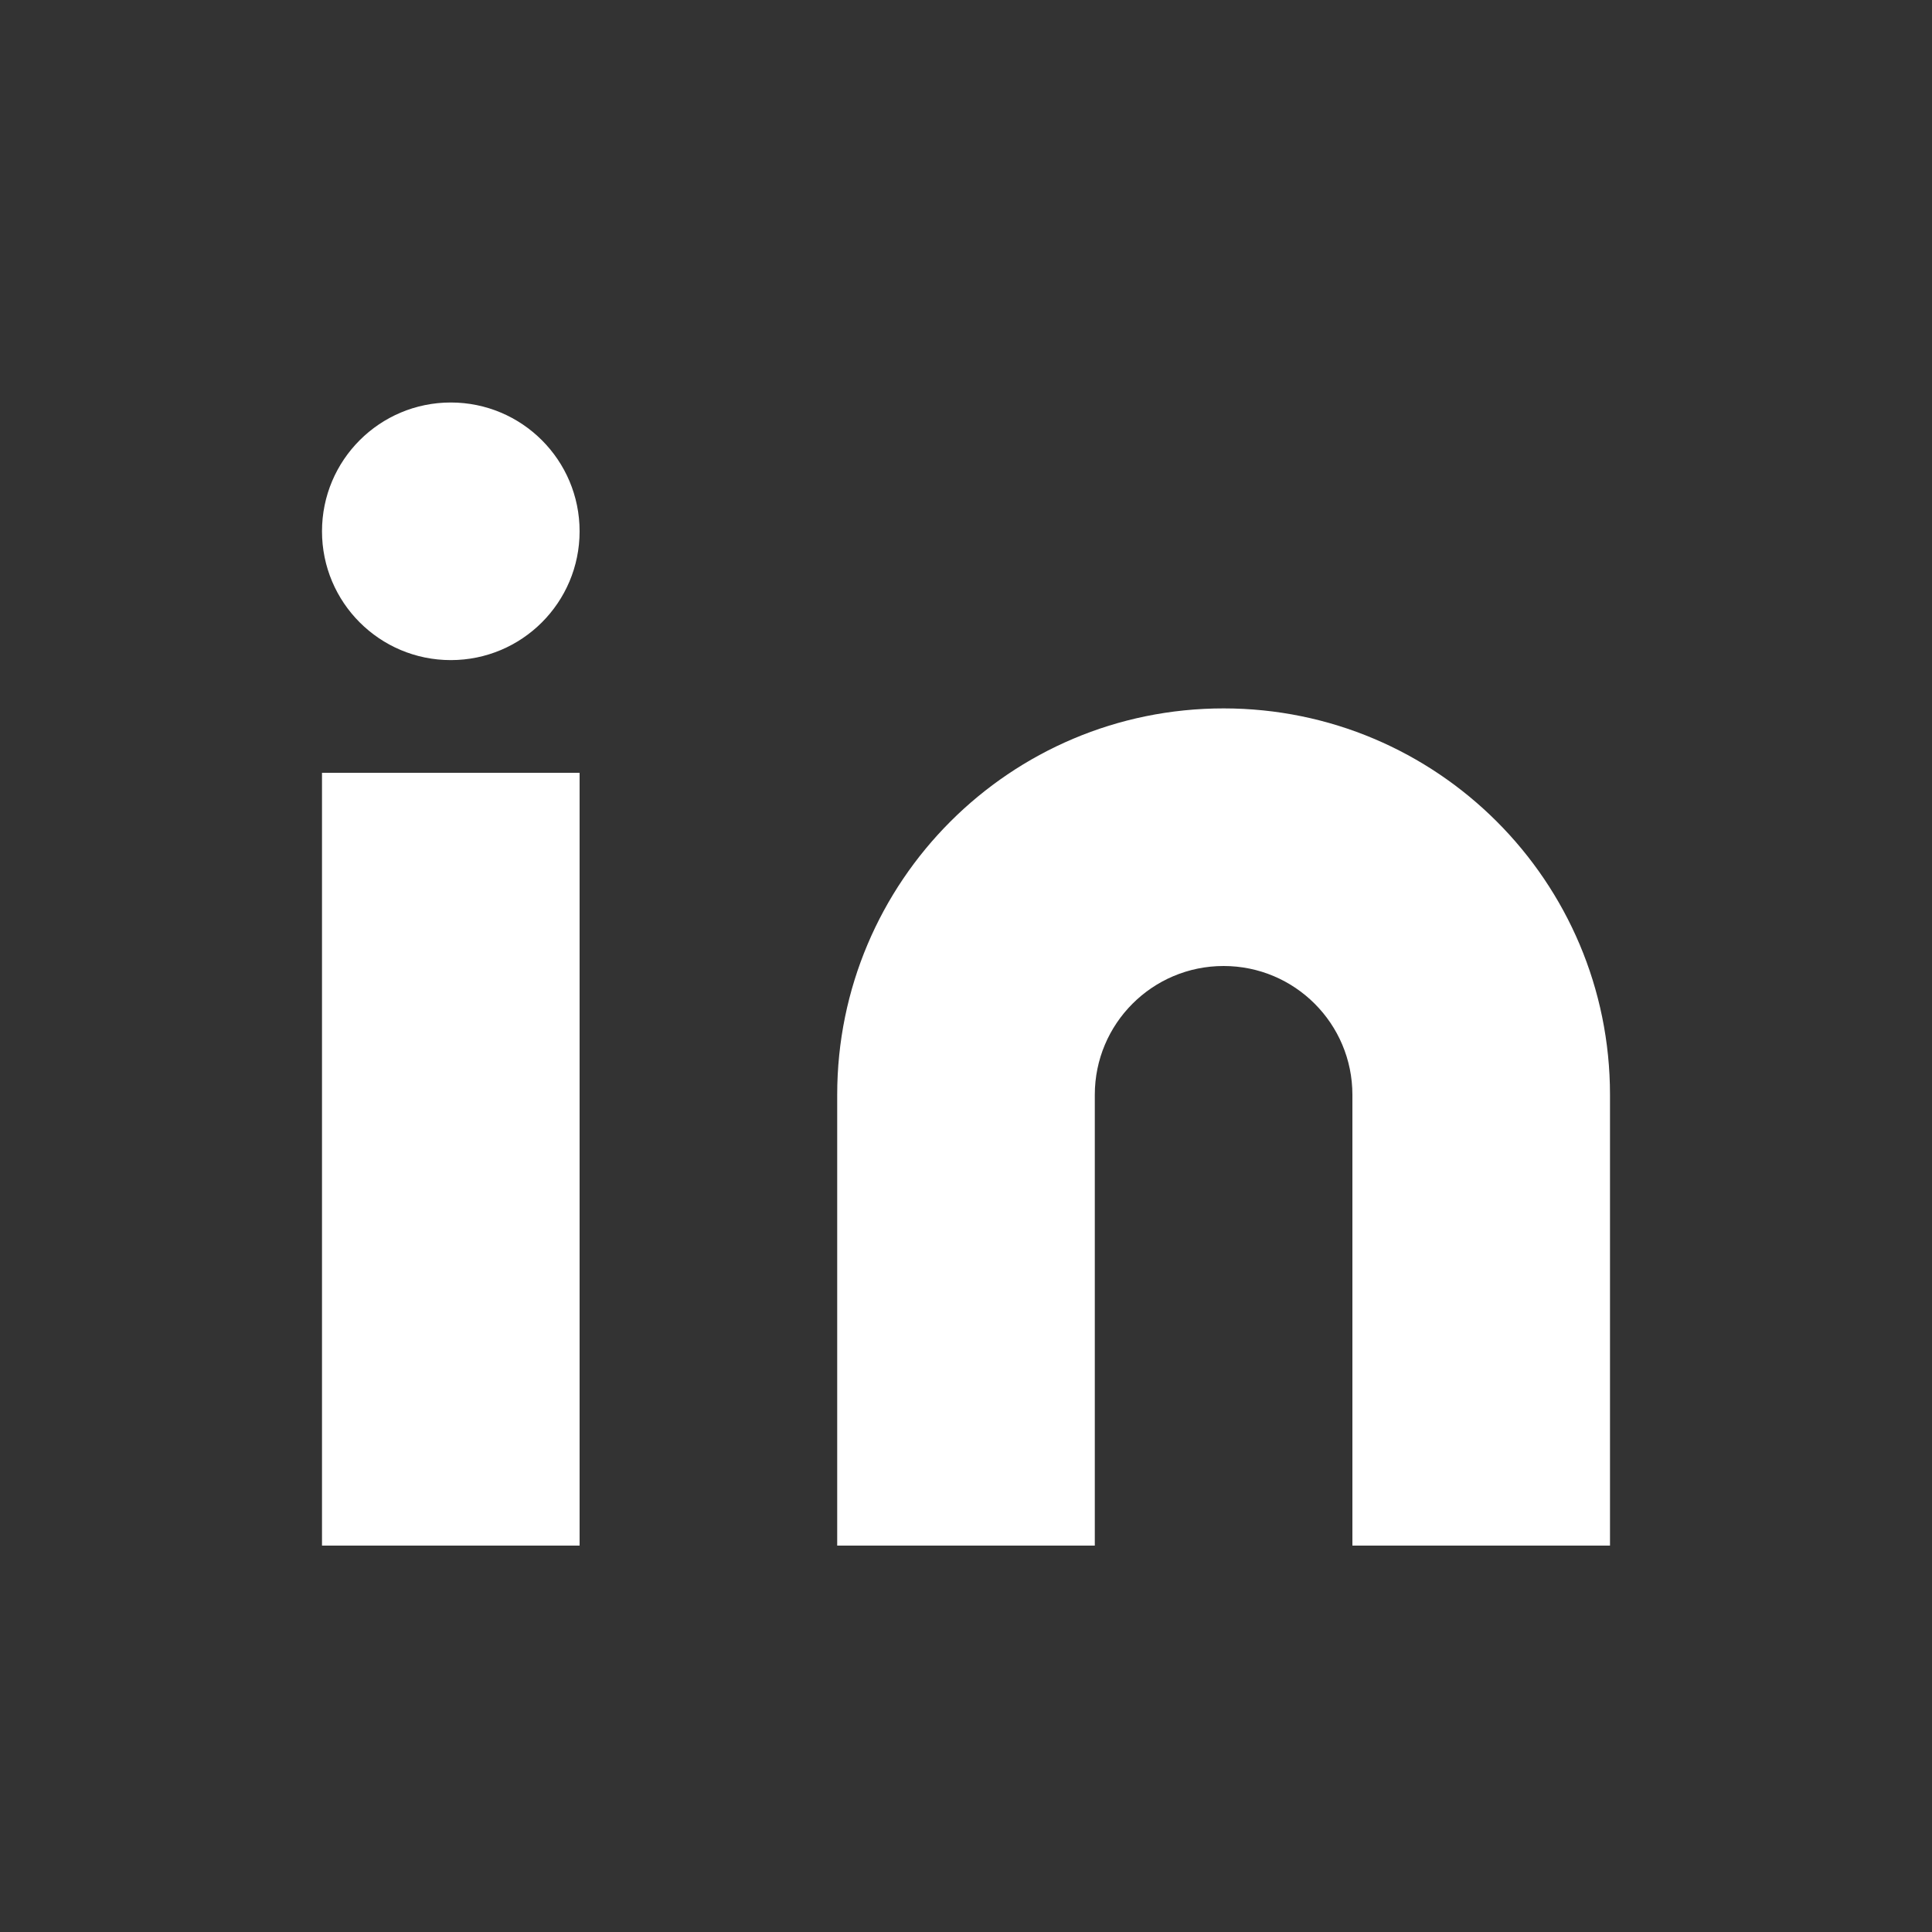 <svg xmlns="http://www.w3.org/2000/svg" width="24" height="24" viewBox="0 0 24 24">
  <rect x="0" y="0" width="24" height="24" fill="#333333" stroke="none"/>
  <path fill="#ffffff" fill-rule="evenodd" d="M15.2,8.8 C17.851,8.8 20,10.949 20,13.6 L20,19.2 L16.8,19.2 L16.8,13.6 C16.8,12.716 16.084,12 15.2,12 C14.316,12 13.6,12.716 13.6,13.6 L13.6,19.2 L10.4,19.2 L10.4,13.6 C10.4,10.949 12.549,8.8 15.2,8.8 Z M7.2,9.6 L7.2,19.2 L4,19.2 L4,9.6 L7.2,9.6 Z M5.6,5 C6.484,5 7.2,5.716 7.2,6.6 C7.2,7.484 6.484,8.2 5.6,8.2 C4.716,8.2 4,7.484 4,6.6 C4,5.716 4.716,5 5.6,5 Z"/>
</svg>

